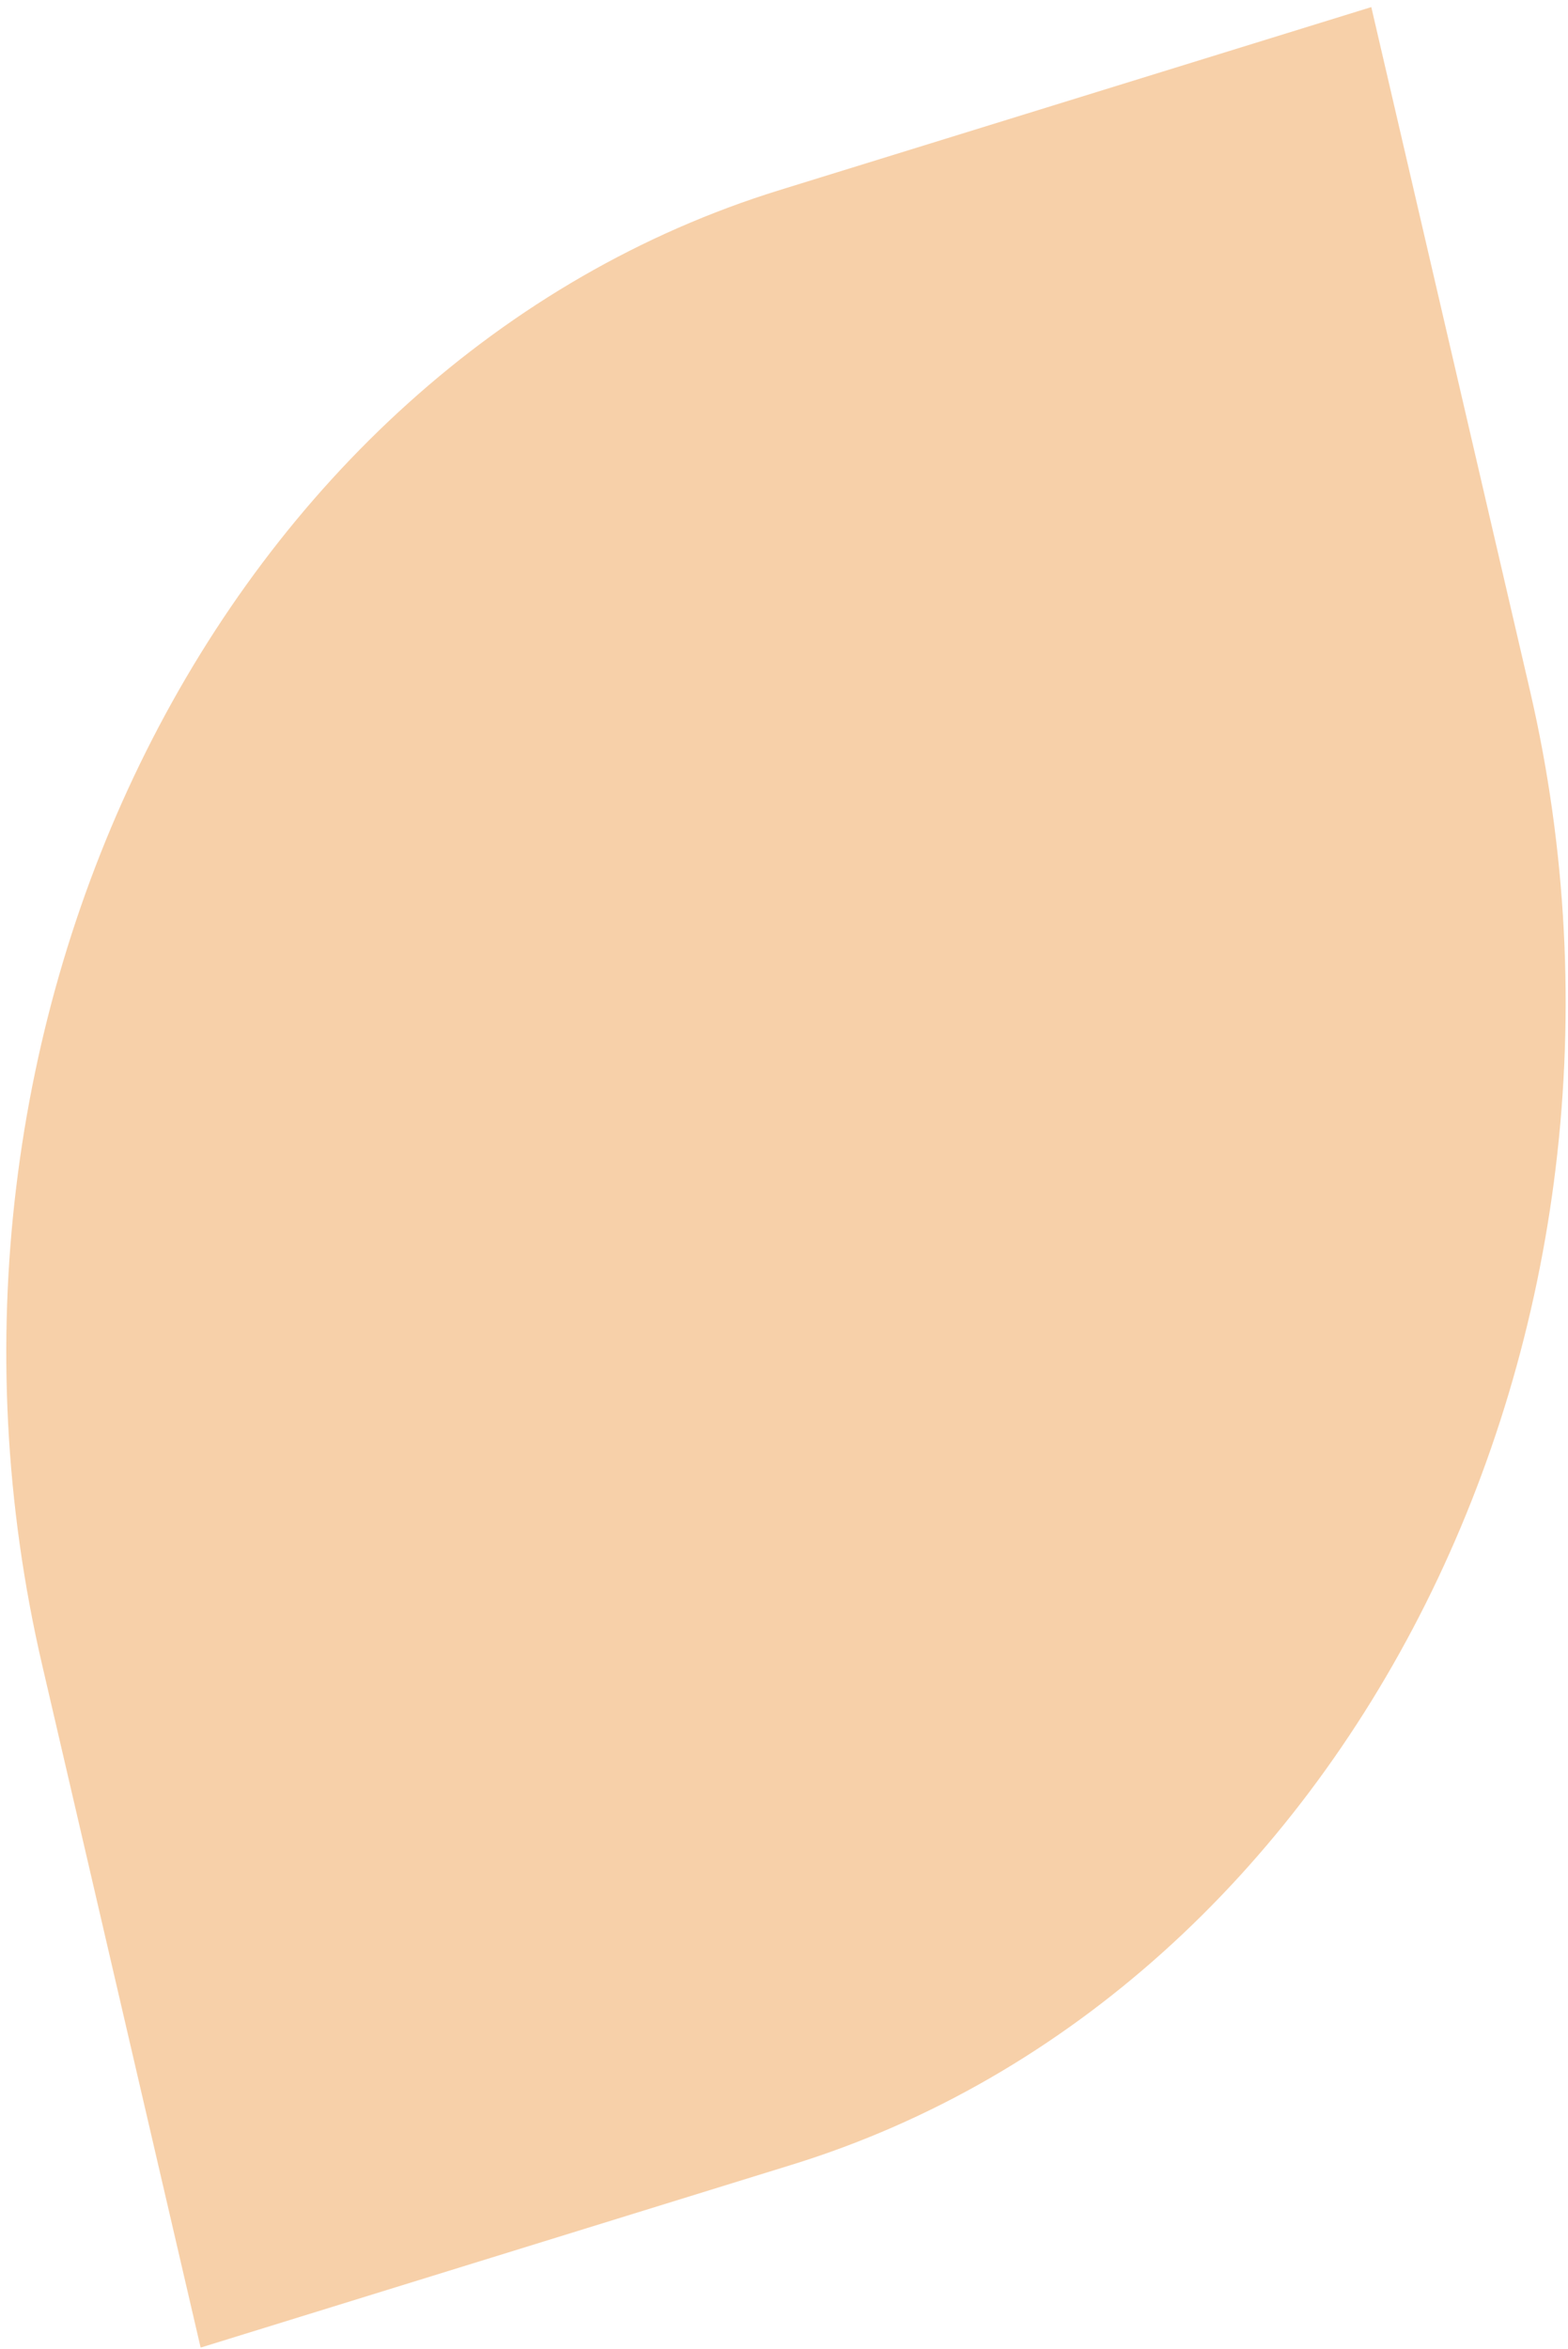 <svg width="205" height="307" viewBox="0 0 205 307" fill="none" xmlns="http://www.w3.org/2000/svg">
<path fill-rule="evenodd" clip-rule="evenodd" d="M101.926 24.844L179.284 0.926L200.012 90.19C219.504 174.132 176.333 260.414 103.588 282.906L26.23 306.825L5.502 217.561C-13.991 133.619 29.18 47.337 101.926 24.844Z" fill="#F7D0A9"/>
</svg>

